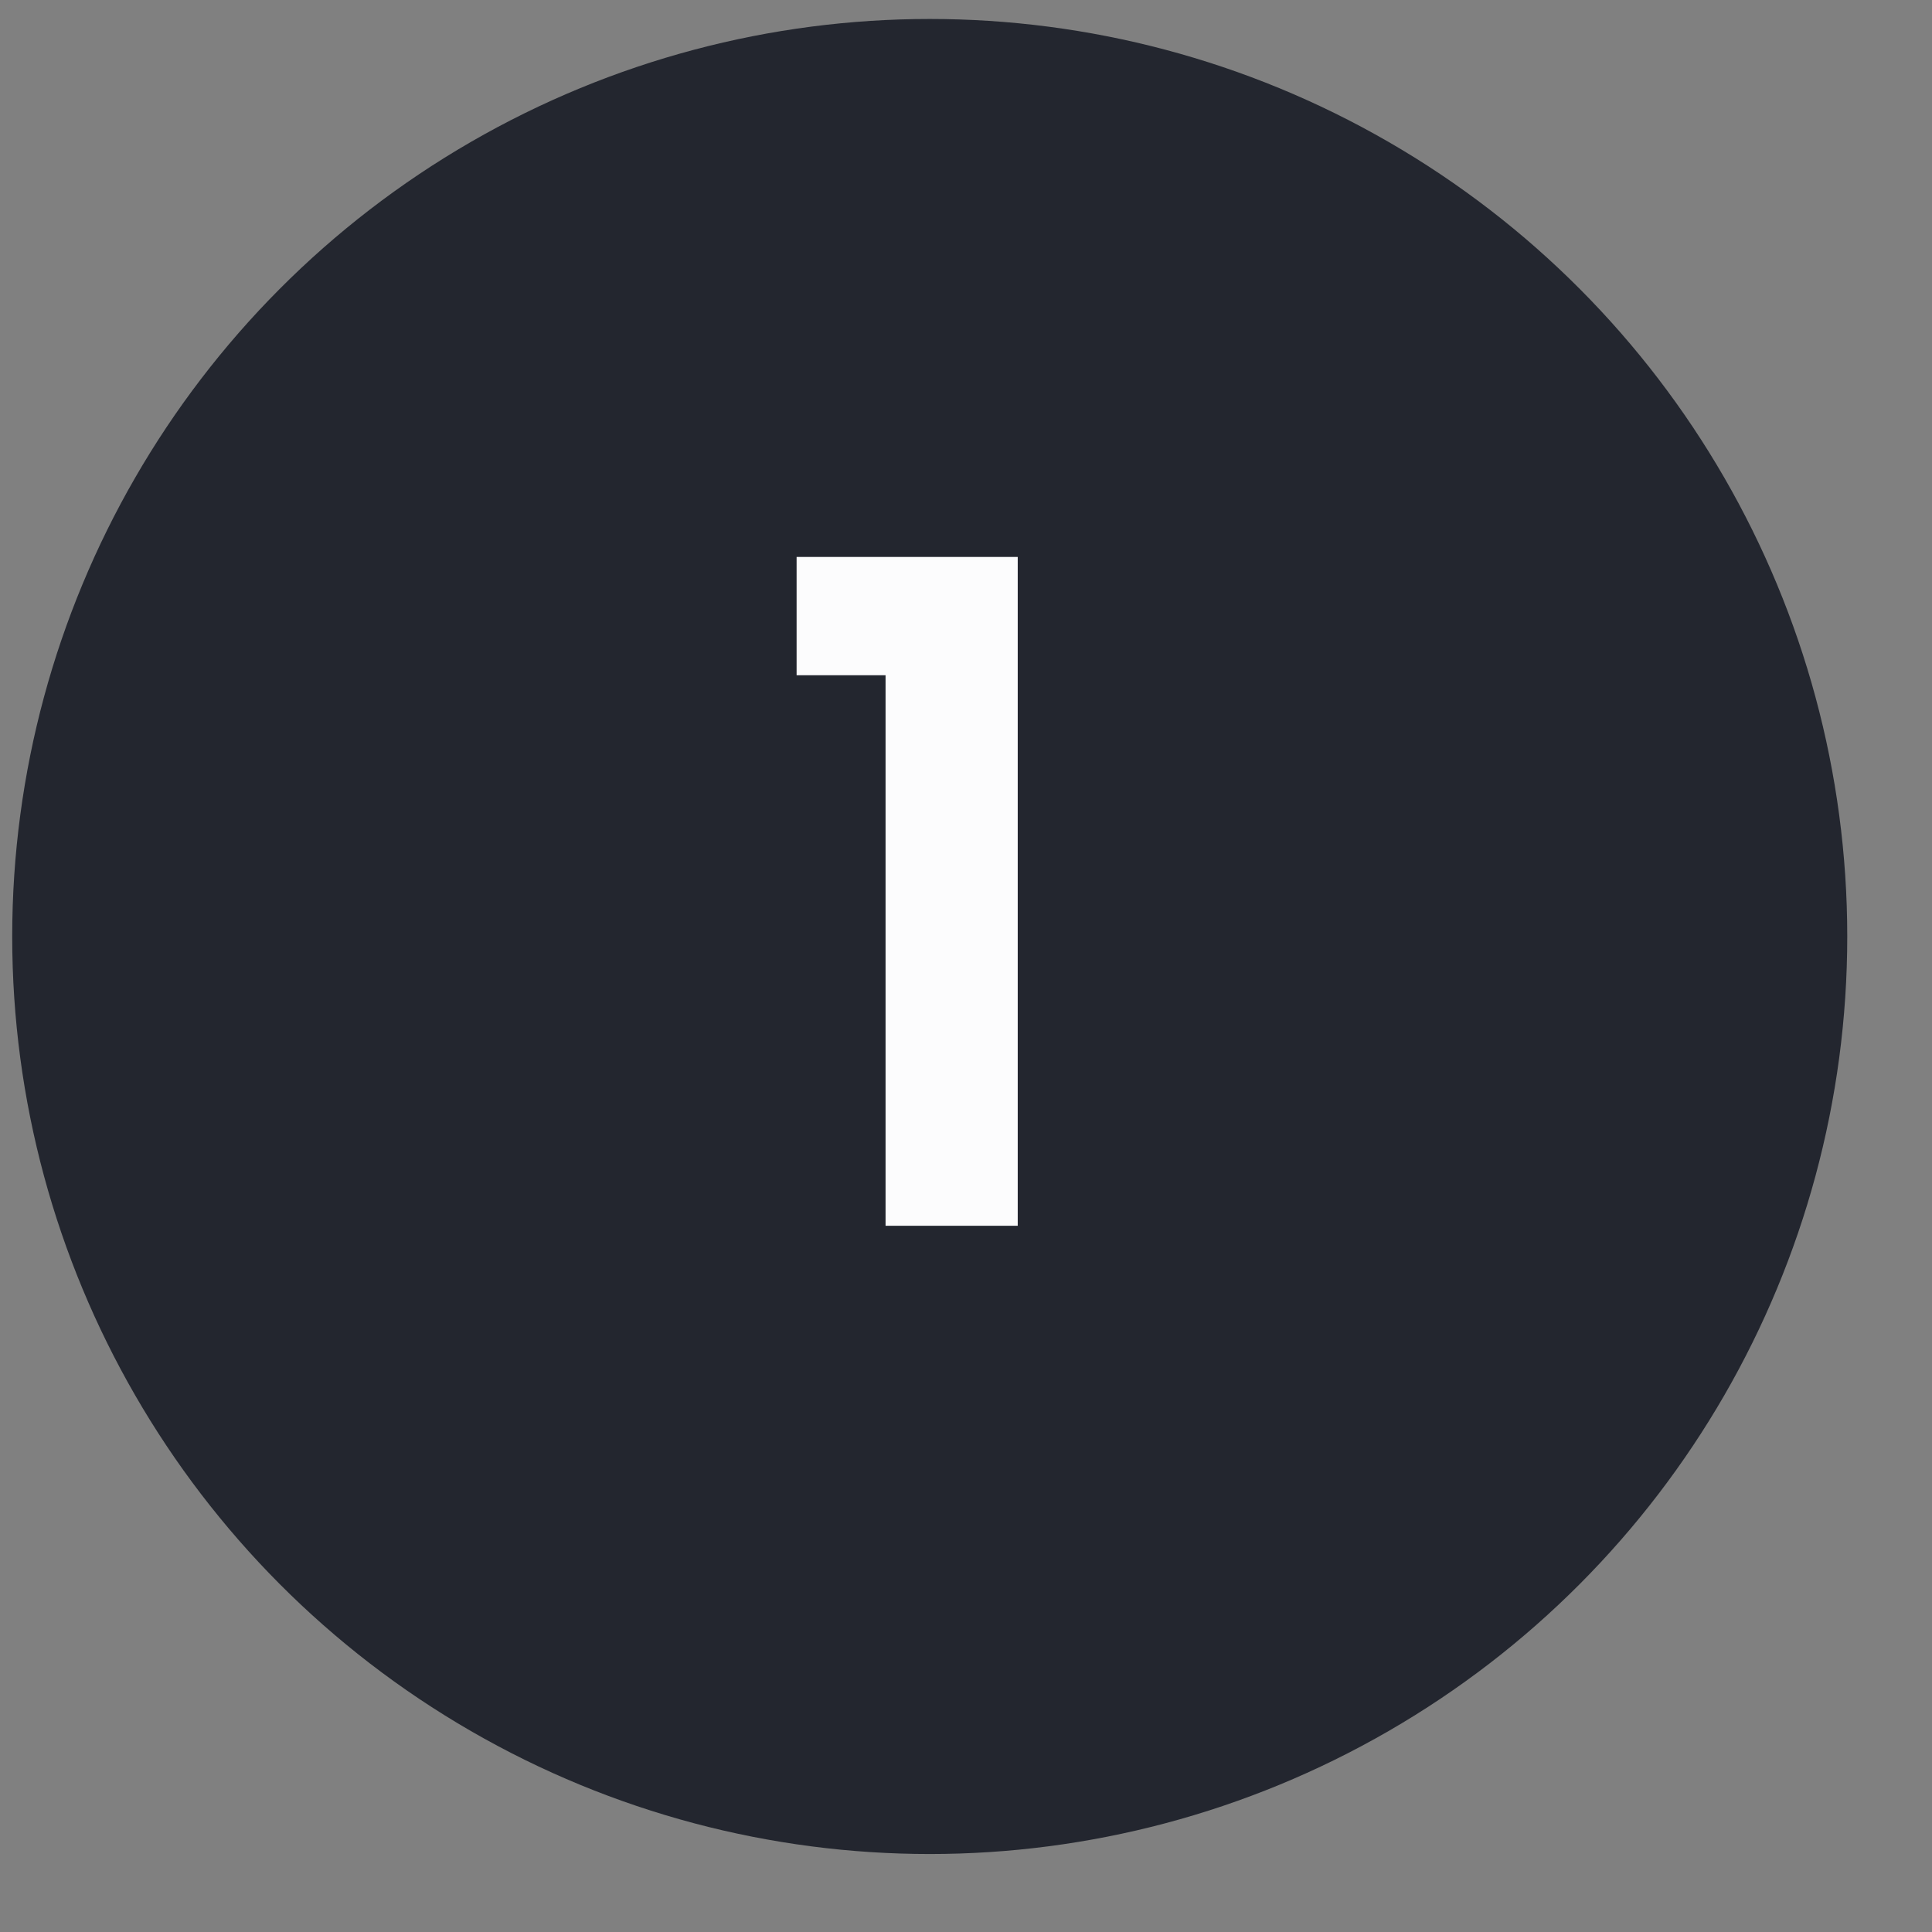<svg width="22" height="22" viewBox="0 0 22 22" fill="none" xmlns="http://www.w3.org/2000/svg">
<rect x="0" y="0" width="22" height="22" fill="#808080" stroke="none"/>
<circle cx="10.587" cy="10.664" r="10.448" fill="#23262F"/>
<path d="M9.071 7.689V6.342H11.589V13.958H10.084V7.689H9.071Z" fill="#FCFCFD"/>
</svg>
